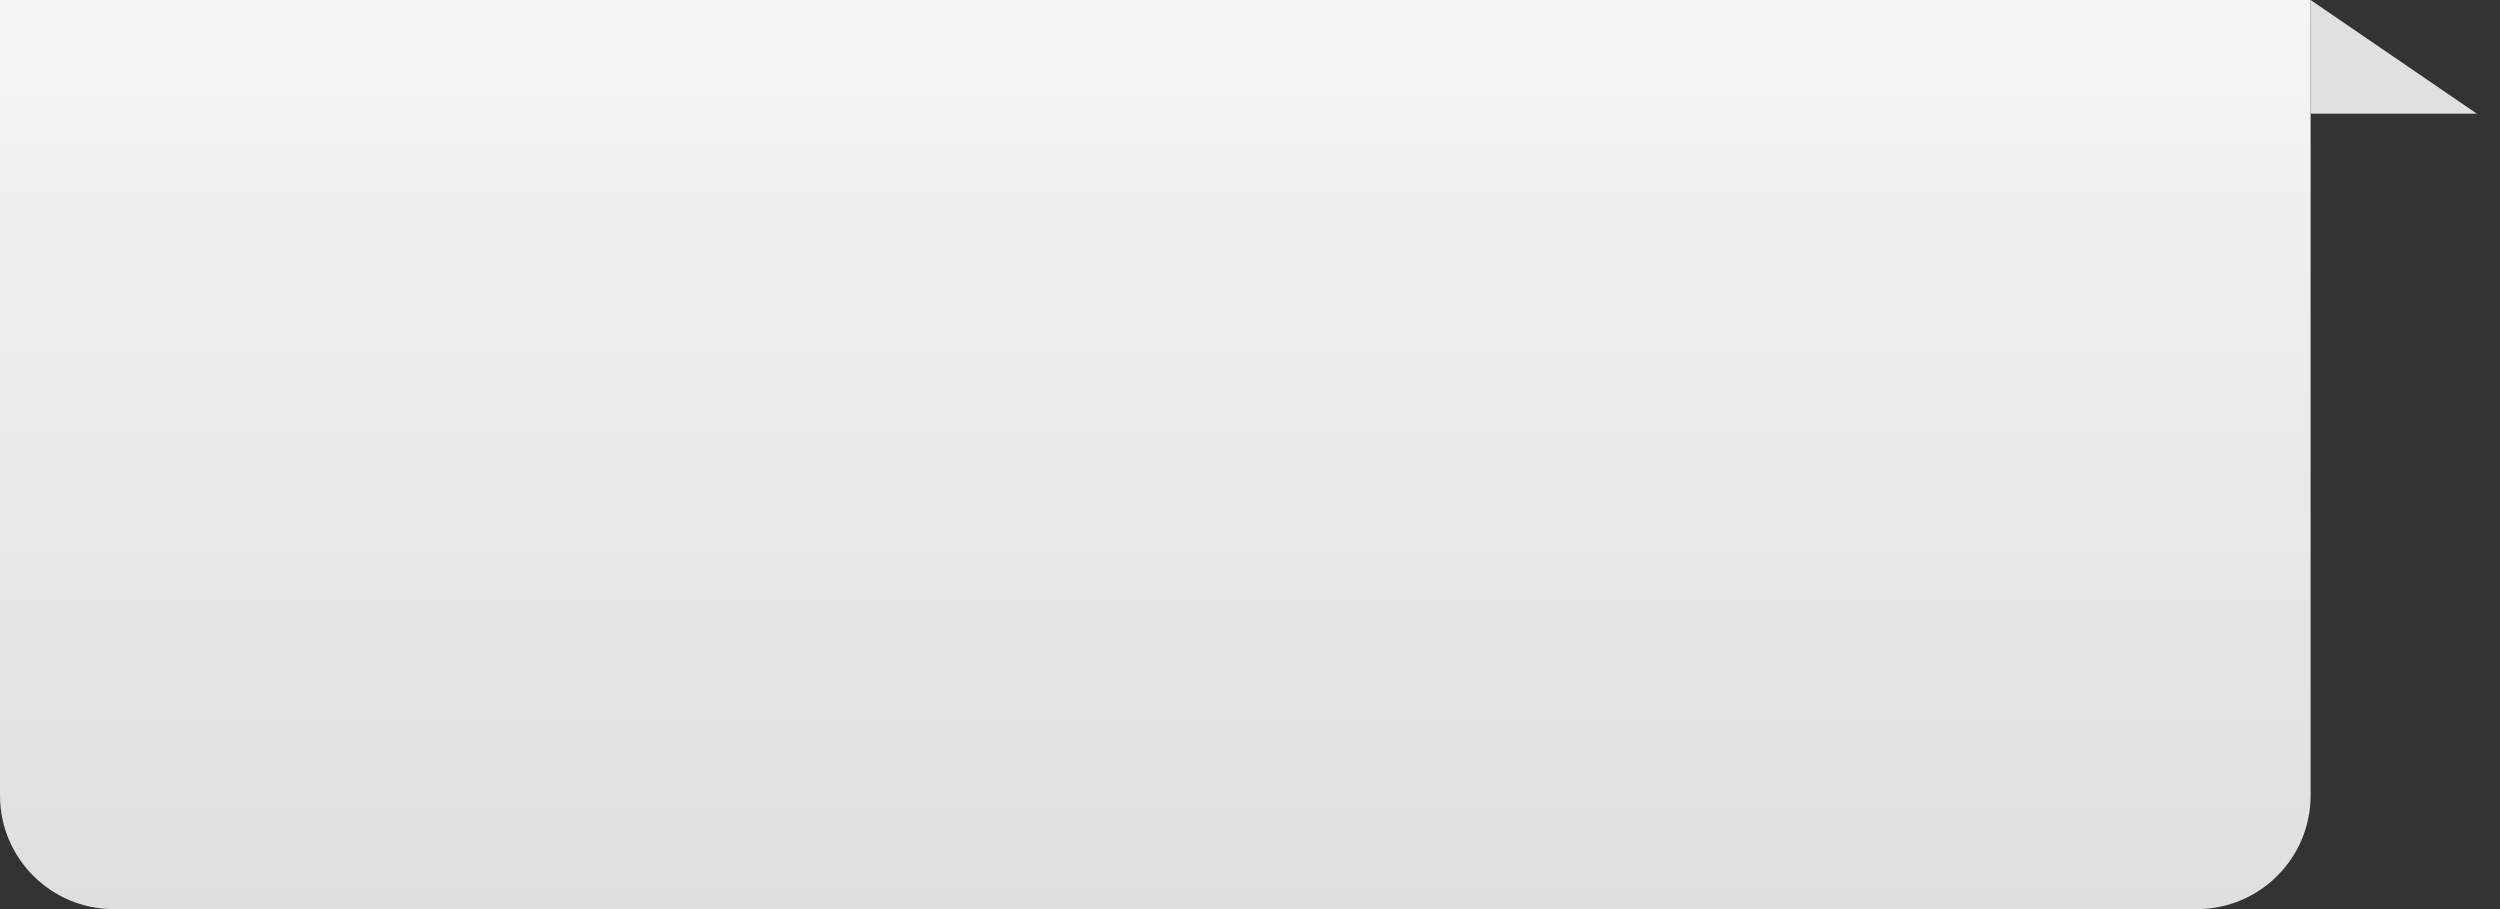 <?xml version="1.0" encoding="UTF-8"?>
<svg width="66px" height="24px" viewBox="0 0 66 24" version="1.1" xmlns="http://www.w3.org/2000/svg" xmlns:xlink="http://www.w3.org/1999/xlink">
    <rect x="0" y="0" width="66" height="24" fill="#333333" stroke="none"/>
    <title>编组 2</title>
    <defs>
        <linearGradient x1="50%" y1="0%" x2="50%" y2="100%" id="linearGradient-1">
            <stop stop-color="#F5F5F5" offset="0.041%"></stop>
            <stop stop-color="#DFDFDF" offset="100%"></stop>
        </linearGradient>
    </defs>
    <g id="页面-1" stroke="none" stroke-width="1" fill="none" fill-rule="evenodd">
        <g id="我的报告" transform="translate(-28, -463)">
            <g id="编组-7备份-2" transform="translate(28, 463)">
                <g id="编组-2" transform="translate(0, 0)">
                    <path d="M0,0 L61,0 L61,21 C61,22.657 59.657,24 58,24 L3,24 C1.343,24 2.02906125e-16,22.657 0,21 L0,0 L0,0 Z" id="矩形" fill="url(#linearGradient-1)"></path>
                    <polygon id="矩形备份" fill="#E0E0E0" points="61 0 65.387 3 61 3"></polygon>
                </g>
            </g>
        </g>
    </g>
</svg>